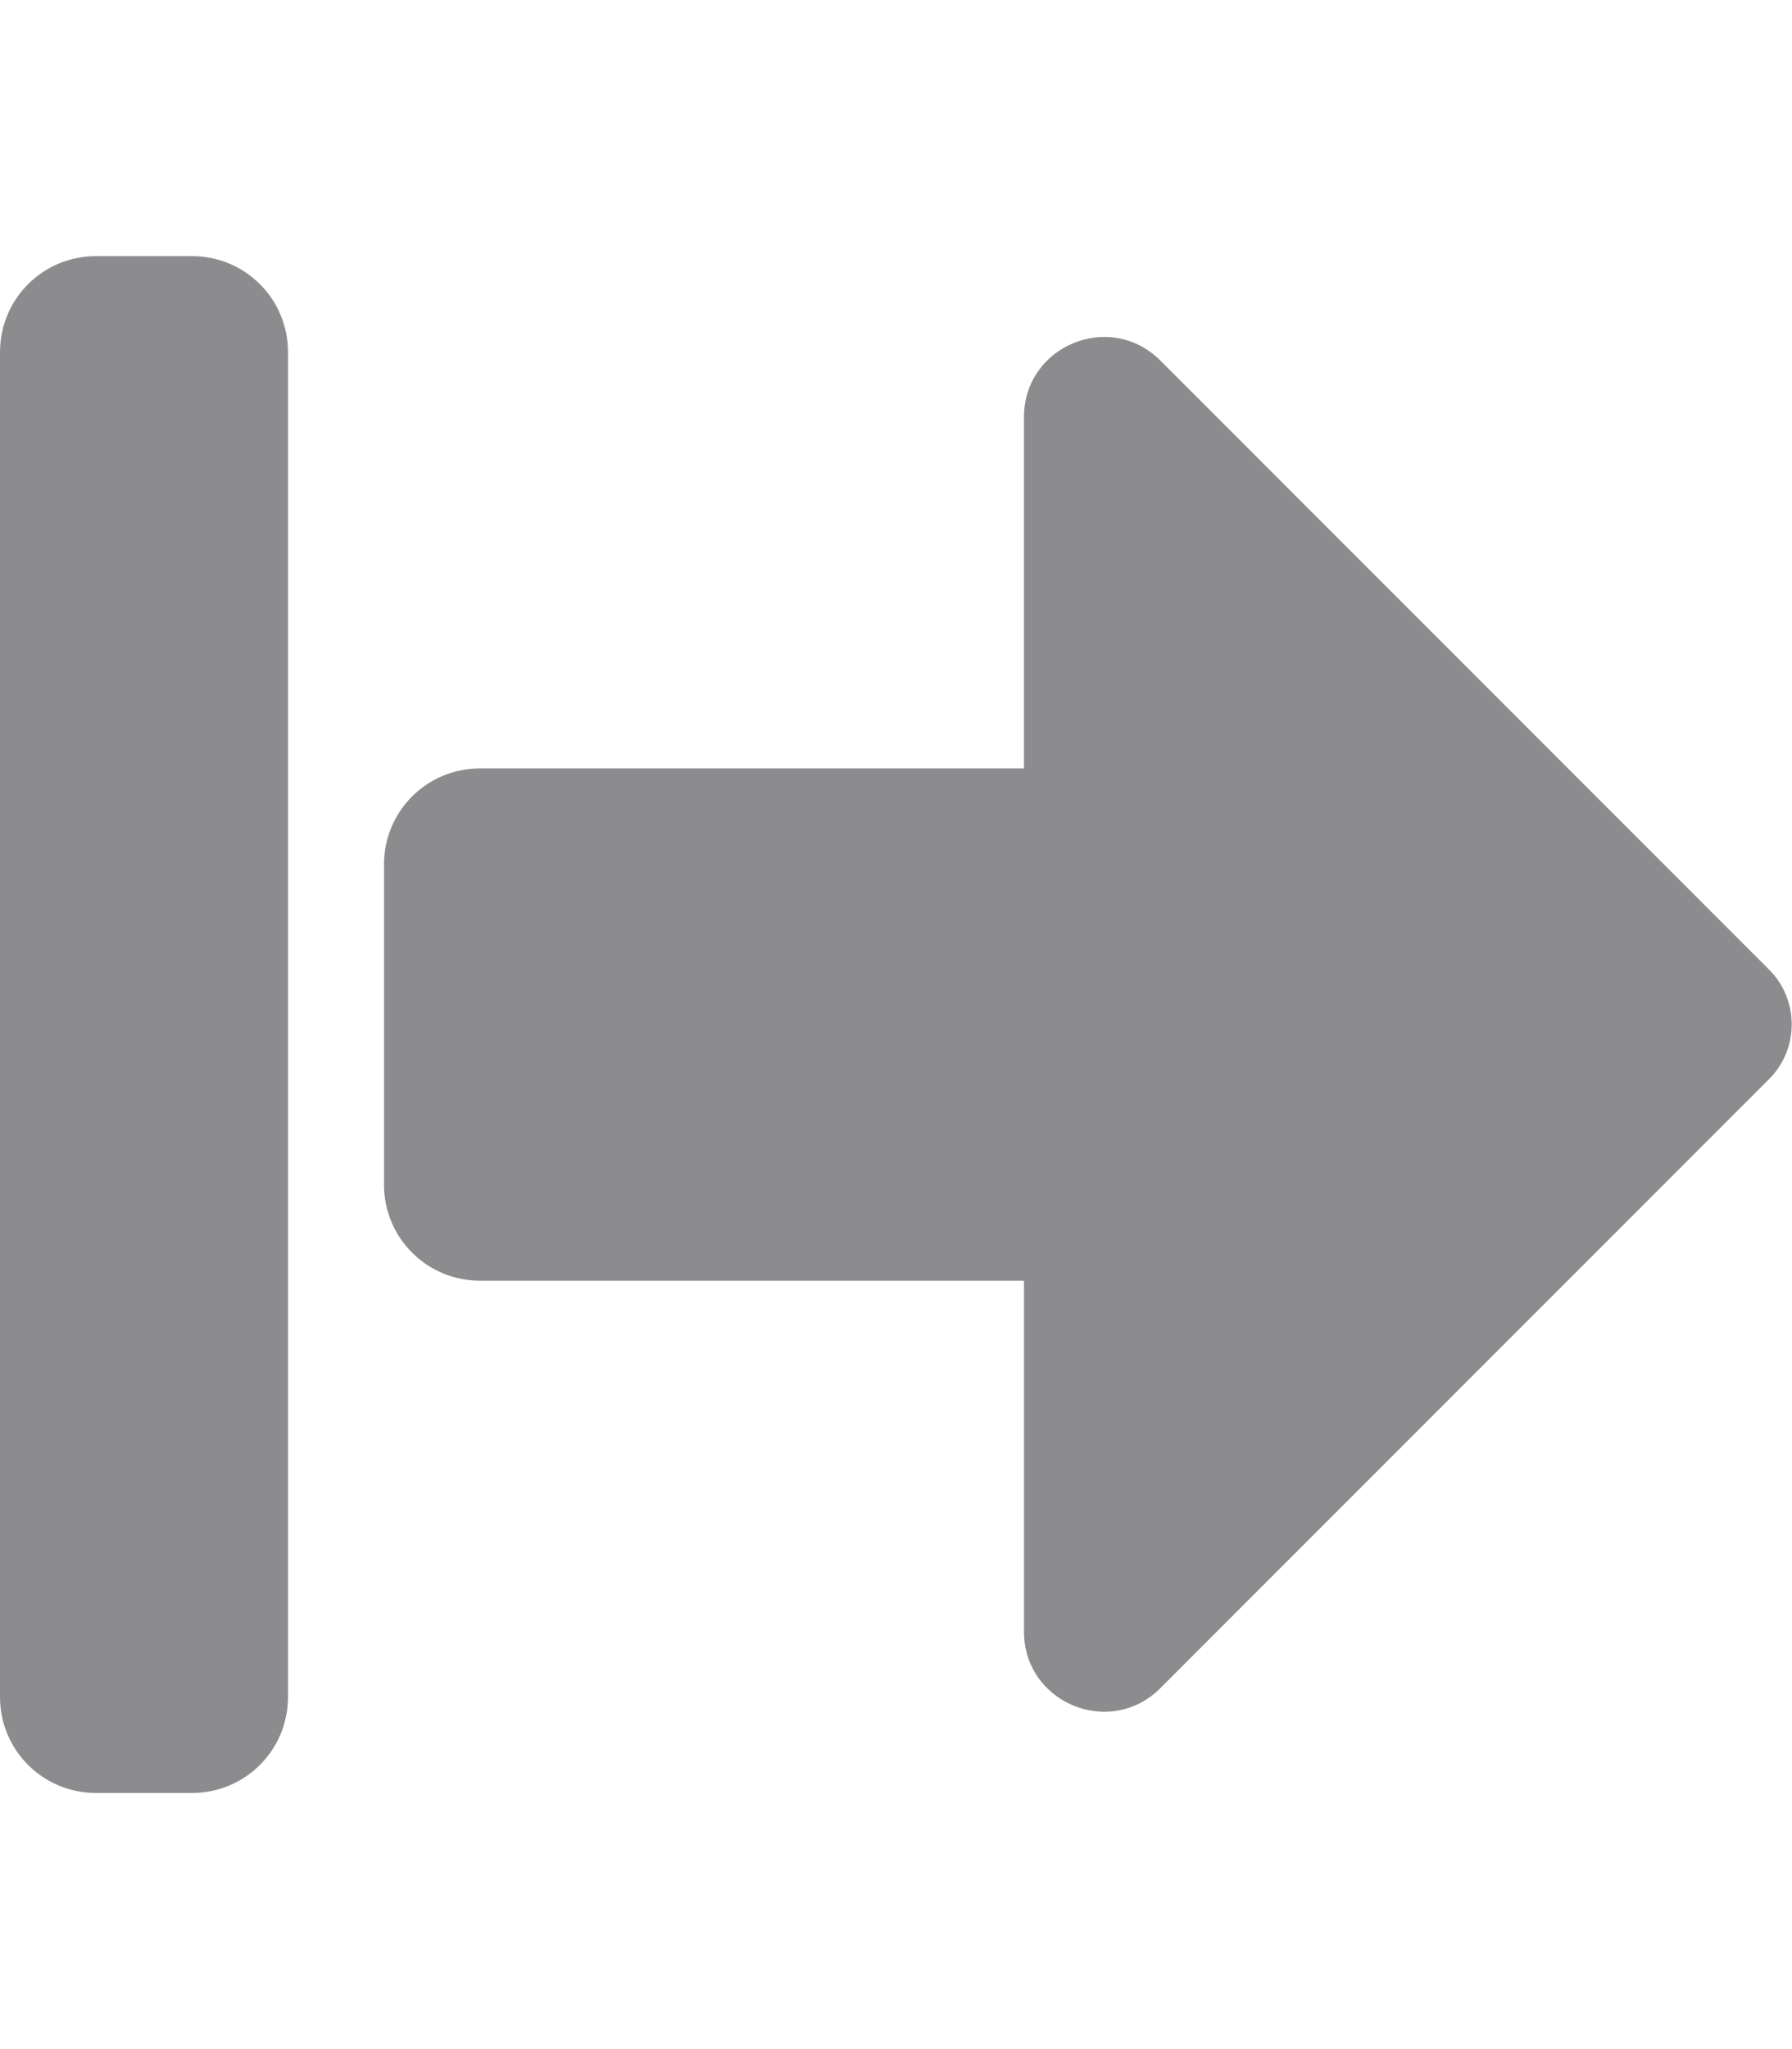 <svg xmlns="http://www.w3.org/2000/svg" viewBox="0 0 448 512">
  <path
    fill="#8c8c8e"
    d="M0 424V88c0-13.3 10.7-24 24-24h24c13.3 0 24 10.7 24 24v336c0 13.3-10.7 24-24 24H24c-13.3 0-24-10.7-24-24zm120-104h136v87.7c0 17.8 21.5 26.7 34.1 14.1l152.2-152.2c7.5-7.5 7.5-19.8 0-27.3L290.1 90.1c-12.6-12.6-34.1-3.7-34.1 14.1V192H120c-13.3 0-24 10.7-24 24v80c0 13.3 10.7 24 24 24z"
  />
</svg>
